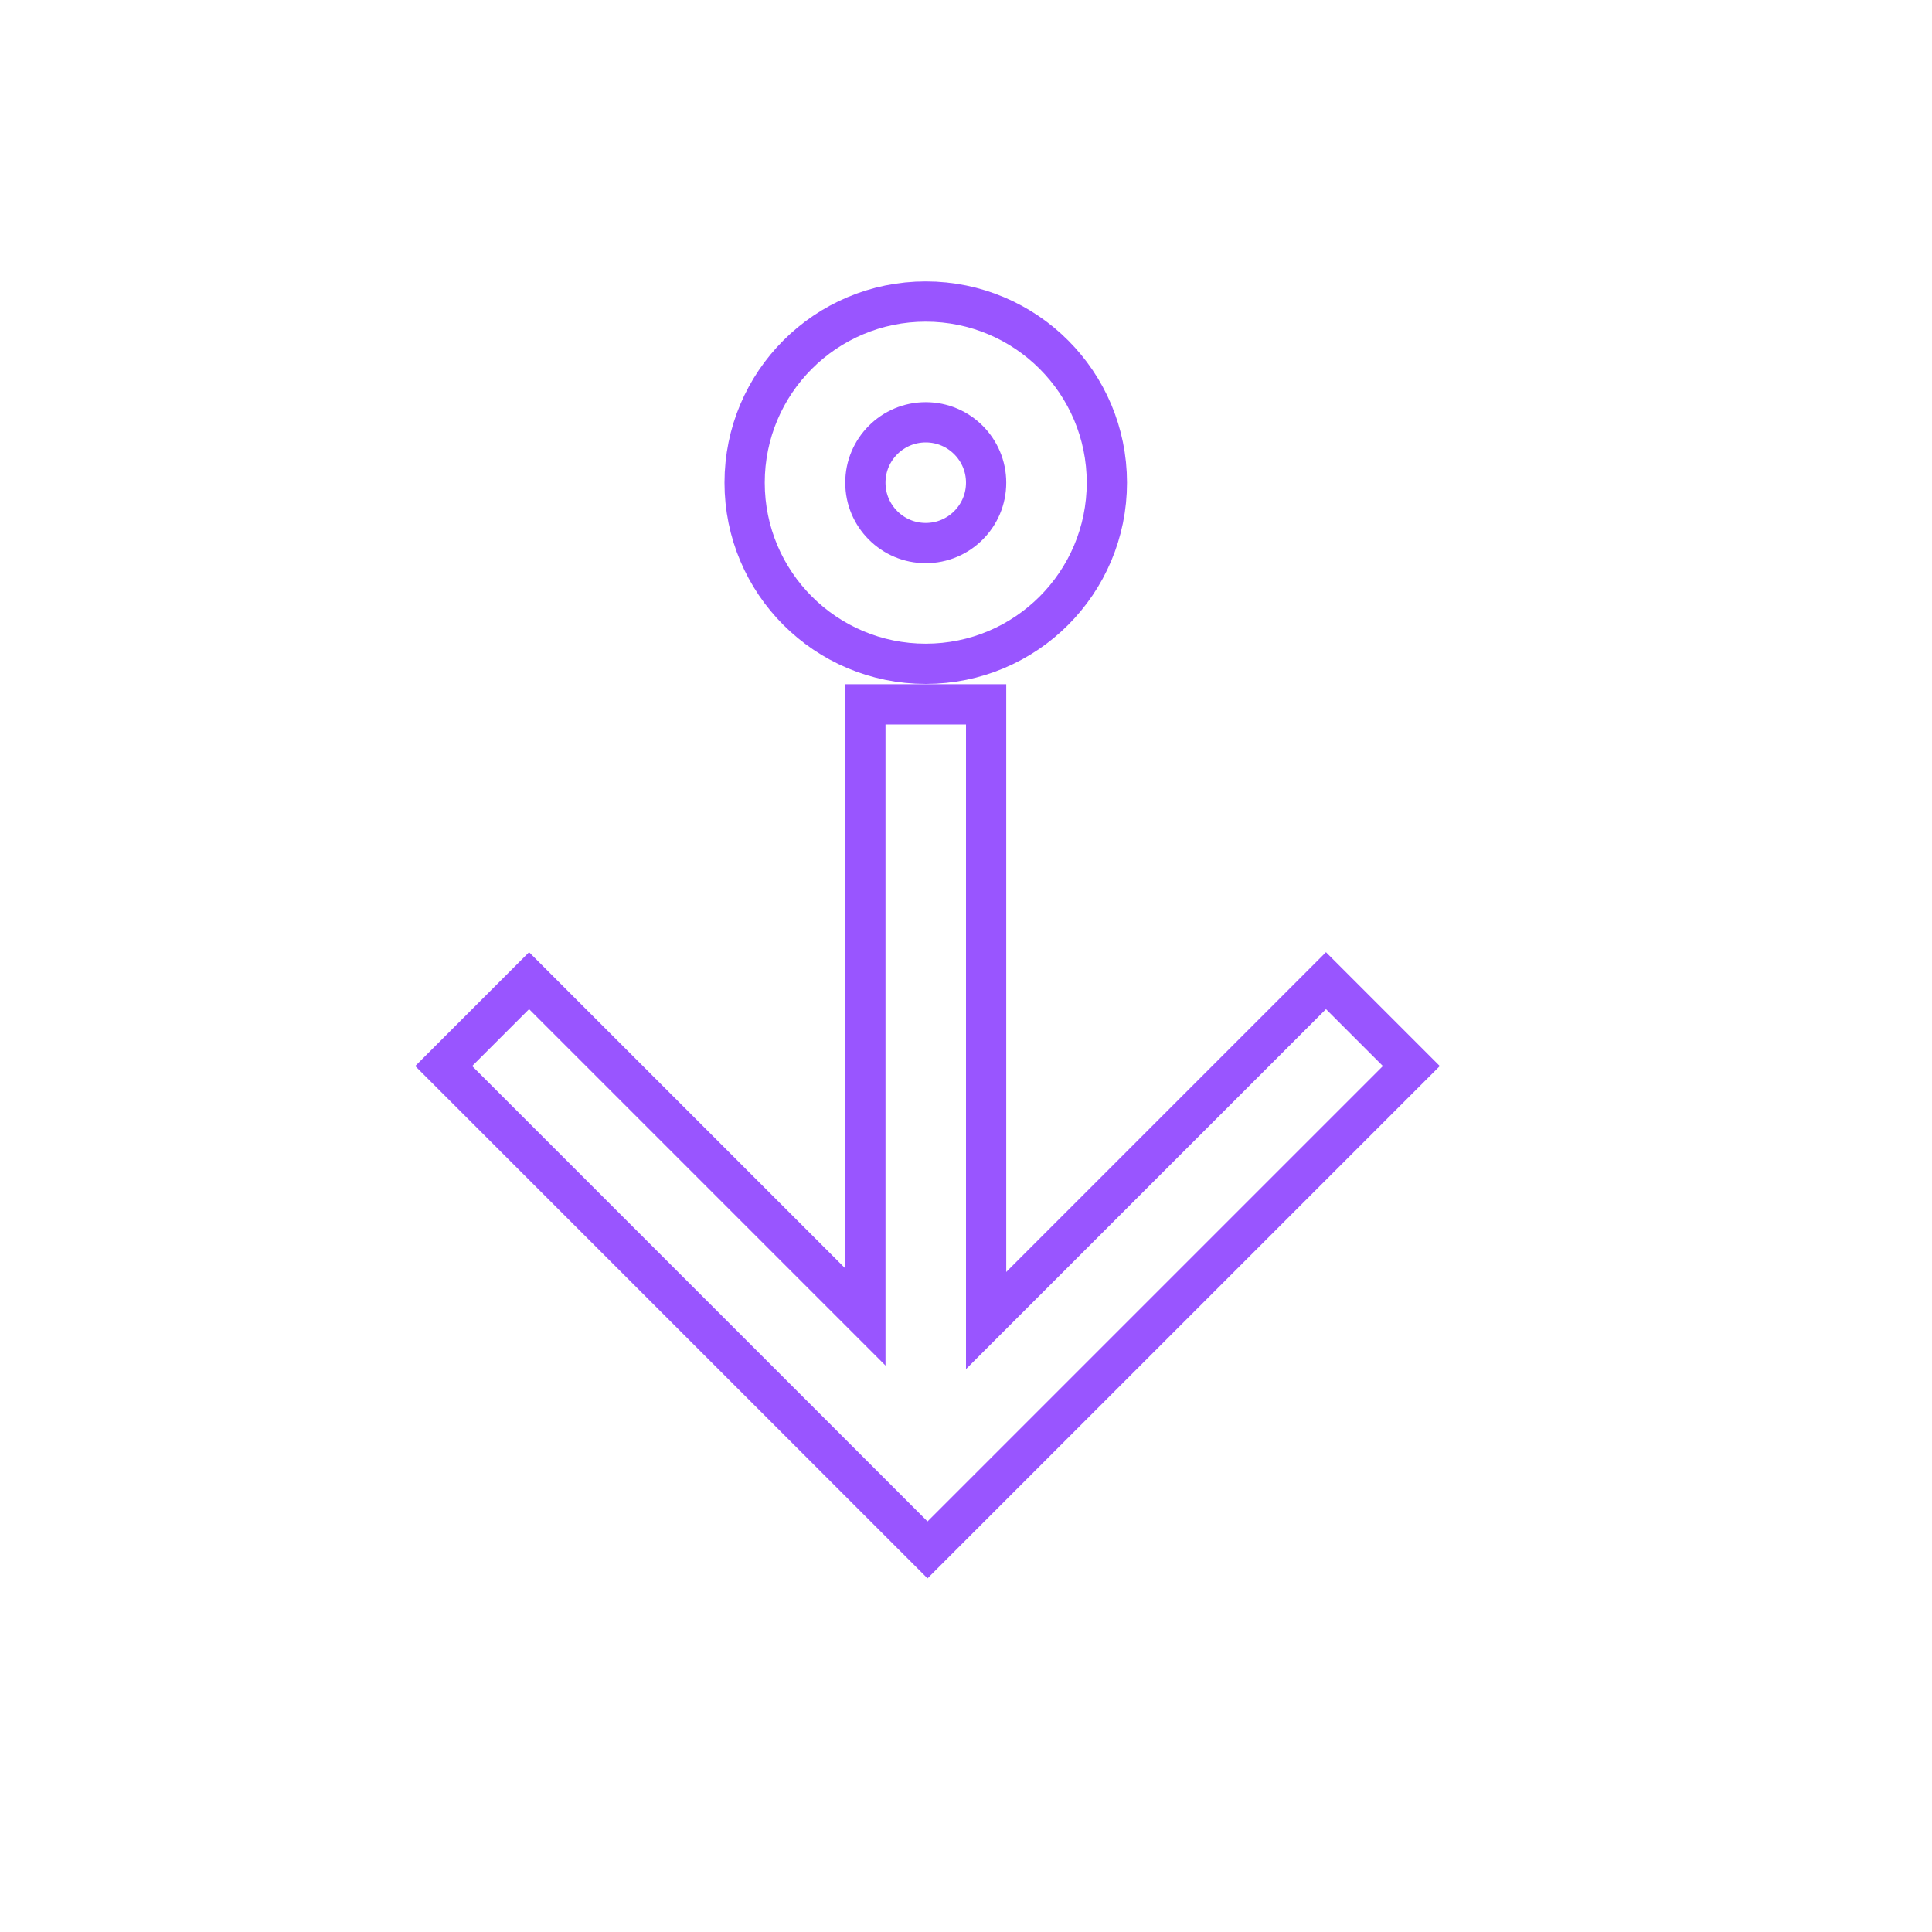 <?xml version="1.0" encoding="UTF-8" standalone="no"?>
<svg
   xmlns:dc="http://purl.org/dc/elements/1.1/"
   xmlns:cc="http://creativecommons.org/ns#"
   xmlns:rdf="http://www.w3.org/1999/02/22-rdf-syntax-ns#"
   xmlns:svg="http://www.w3.org/2000/svg"
   xmlns="http://www.w3.org/2000/svg"
   xmlns:sodipodi="http://sodipodi.sourceforge.net/DTD/sodipodi-0.dtd"
   xmlns:inkscape="http://www.inkscape.org/namespaces/inkscape"
   width="24px"
   height="24px"
   viewBox="0 0 24 24"
   version="1.1"
   id="svg13"
   sodipodi:docname="suspend_blur_themed.svg"
   inkscape:version="0.92.4 5da689c313, 2019-01-14">
  <sodipodi:namedview
     pagecolor="#ffffff"
     bordercolor="#666666"
     borderopacity="1"
     objecttolerance="10"
     gridtolerance="10"
     guidetolerance="10"
     inkscape:pageopacity="0"
     inkscape:pageshadow="2"
     inkscape:window-width="1920"
     inkscape:window-height="1080"
     id="namedview15"
     showgrid="false"
     inkscape:pagecheckerboard="true"
     inkscape:zoom="9.8333333"
     inkscape:cx="-29.491525"
     inkscape:cy="12"
     inkscape:window-x="0"
     inkscape:window-y="0"
     inkscape:window-maximized="0"
     inkscape:current-layer="svg13" />
  <!-- Generator: Sketch 51.3 (57544) - http://www.bohemiancoding.com/sketch -->
  <title
     id="title2">kdenlive-zindex-down</title>
  <desc
     id="desc4">Created with Sketch.</desc>
  <g
     style="fill:#ffffff;fill-opacity:1;fill-rule:evenodd;stroke:#9955ff;stroke-width:1;filter:url(#filter836)"
     id="g826">
    <g
       style="fill:#ffffff;fill-opacity:1;fill-rule:nonzero;stroke:#9955ff"
       transform="translate(5,3)"
       id="g824">
      <path
         inkscape:connector-curvature="0"
         style="fill:#ffffff;fill-opacity:1;stroke:#9955ff"
         id="path818"
         d="m 6.5,1.996 c -0.552,0 -1,0.448 -1,1 0,0.552 0.448,1 1,1 0.552,0 1,-0.448 1,-1 0,-0.552 -0.448,-1 -1,-1 z m 0,-1 c 1.105,0 2,0.895 2,2 0,1.105 -0.895,2 -2,2 -1.105,0 -2,-0.895 -2,-2 0,-1.105 0.895,-2 2,-2 z" />
      <rect
         style="fill:#ffffff;fill-opacity:1;stroke:#9955ff"
         height="1"
         width="9"
         y="10"
         x="2"
         transform="rotate(-90,6.5,10.5)"
         id="rect820" />
      <path
         inkscape:connector-curvature="0"
         style="fill:#ffffff;fill-opacity:1;stroke:#9955ff"
         transform="rotate(-45,6.522,10.742)"
         id="path822"
         d="m 3.875,13.389 h 7 v 1 h -7 -1 V 6.389 h 1 z" />
    </g>
  </g>
  <defs
     id="defs6">
    <filter
       inkscape:collect="always"
       style="color-interpolation-filters:sRGB"
       id="filter836"
       x="-0.278"
       width="1.556"
       y="-0.211"
       height="1.422">
      <feGaussianBlur
         inkscape:collect="always"
         stdDeviation="1.311"
         id="feGaussianBlur838" />
    </filter>
  </defs>
  <g
     id="kdenlive-zindex-down"
     style="fill:#ffffff;fill-opacity:1;fill-rule:evenodd;stroke:none;stroke-width:1">
    <g
       id="218"
       transform="translate(5,3)"
       style="fill:#ffffff;fill-opacity:1;fill-rule:nonzero">
      <path
         d="m 6.5,1.996 c -0.552,0 -1,0.448 -1,1 0,0.552 0.448,1 1,1 0.552,0 1,-0.448 1,-1 0,-0.552 -0.448,-1 -1,-1 z m 0,-1 c 1.105,0 2,0.895 2,2 0,1.105 -0.895,2 -2,2 -1.105,0 -2,-0.895 -2,-2 0,-1.105 0.895,-2 2,-2 z"
         id="Path"
         style="fill:#ffffff;fill-opacity:1"
         inkscape:connector-curvature="0" />
      <rect
         id="Rectangle"
         transform="rotate(-90,6.5,10.5)"
         x="2"
         y="10"
         width="9"
         height="1"
         style="fill:#ffffff;fill-opacity:1" />
      <path
         d="m 3.875,13.389 h 7 v 1 h -7 -1 V 6.389 h 1 z"
         id="Combined-Shape"
         transform="rotate(-45,6.522,10.742)"
         style="fill:#ffffff;fill-opacity:1"
         inkscape:connector-curvature="0" />
    </g>
  </g>
</svg>
